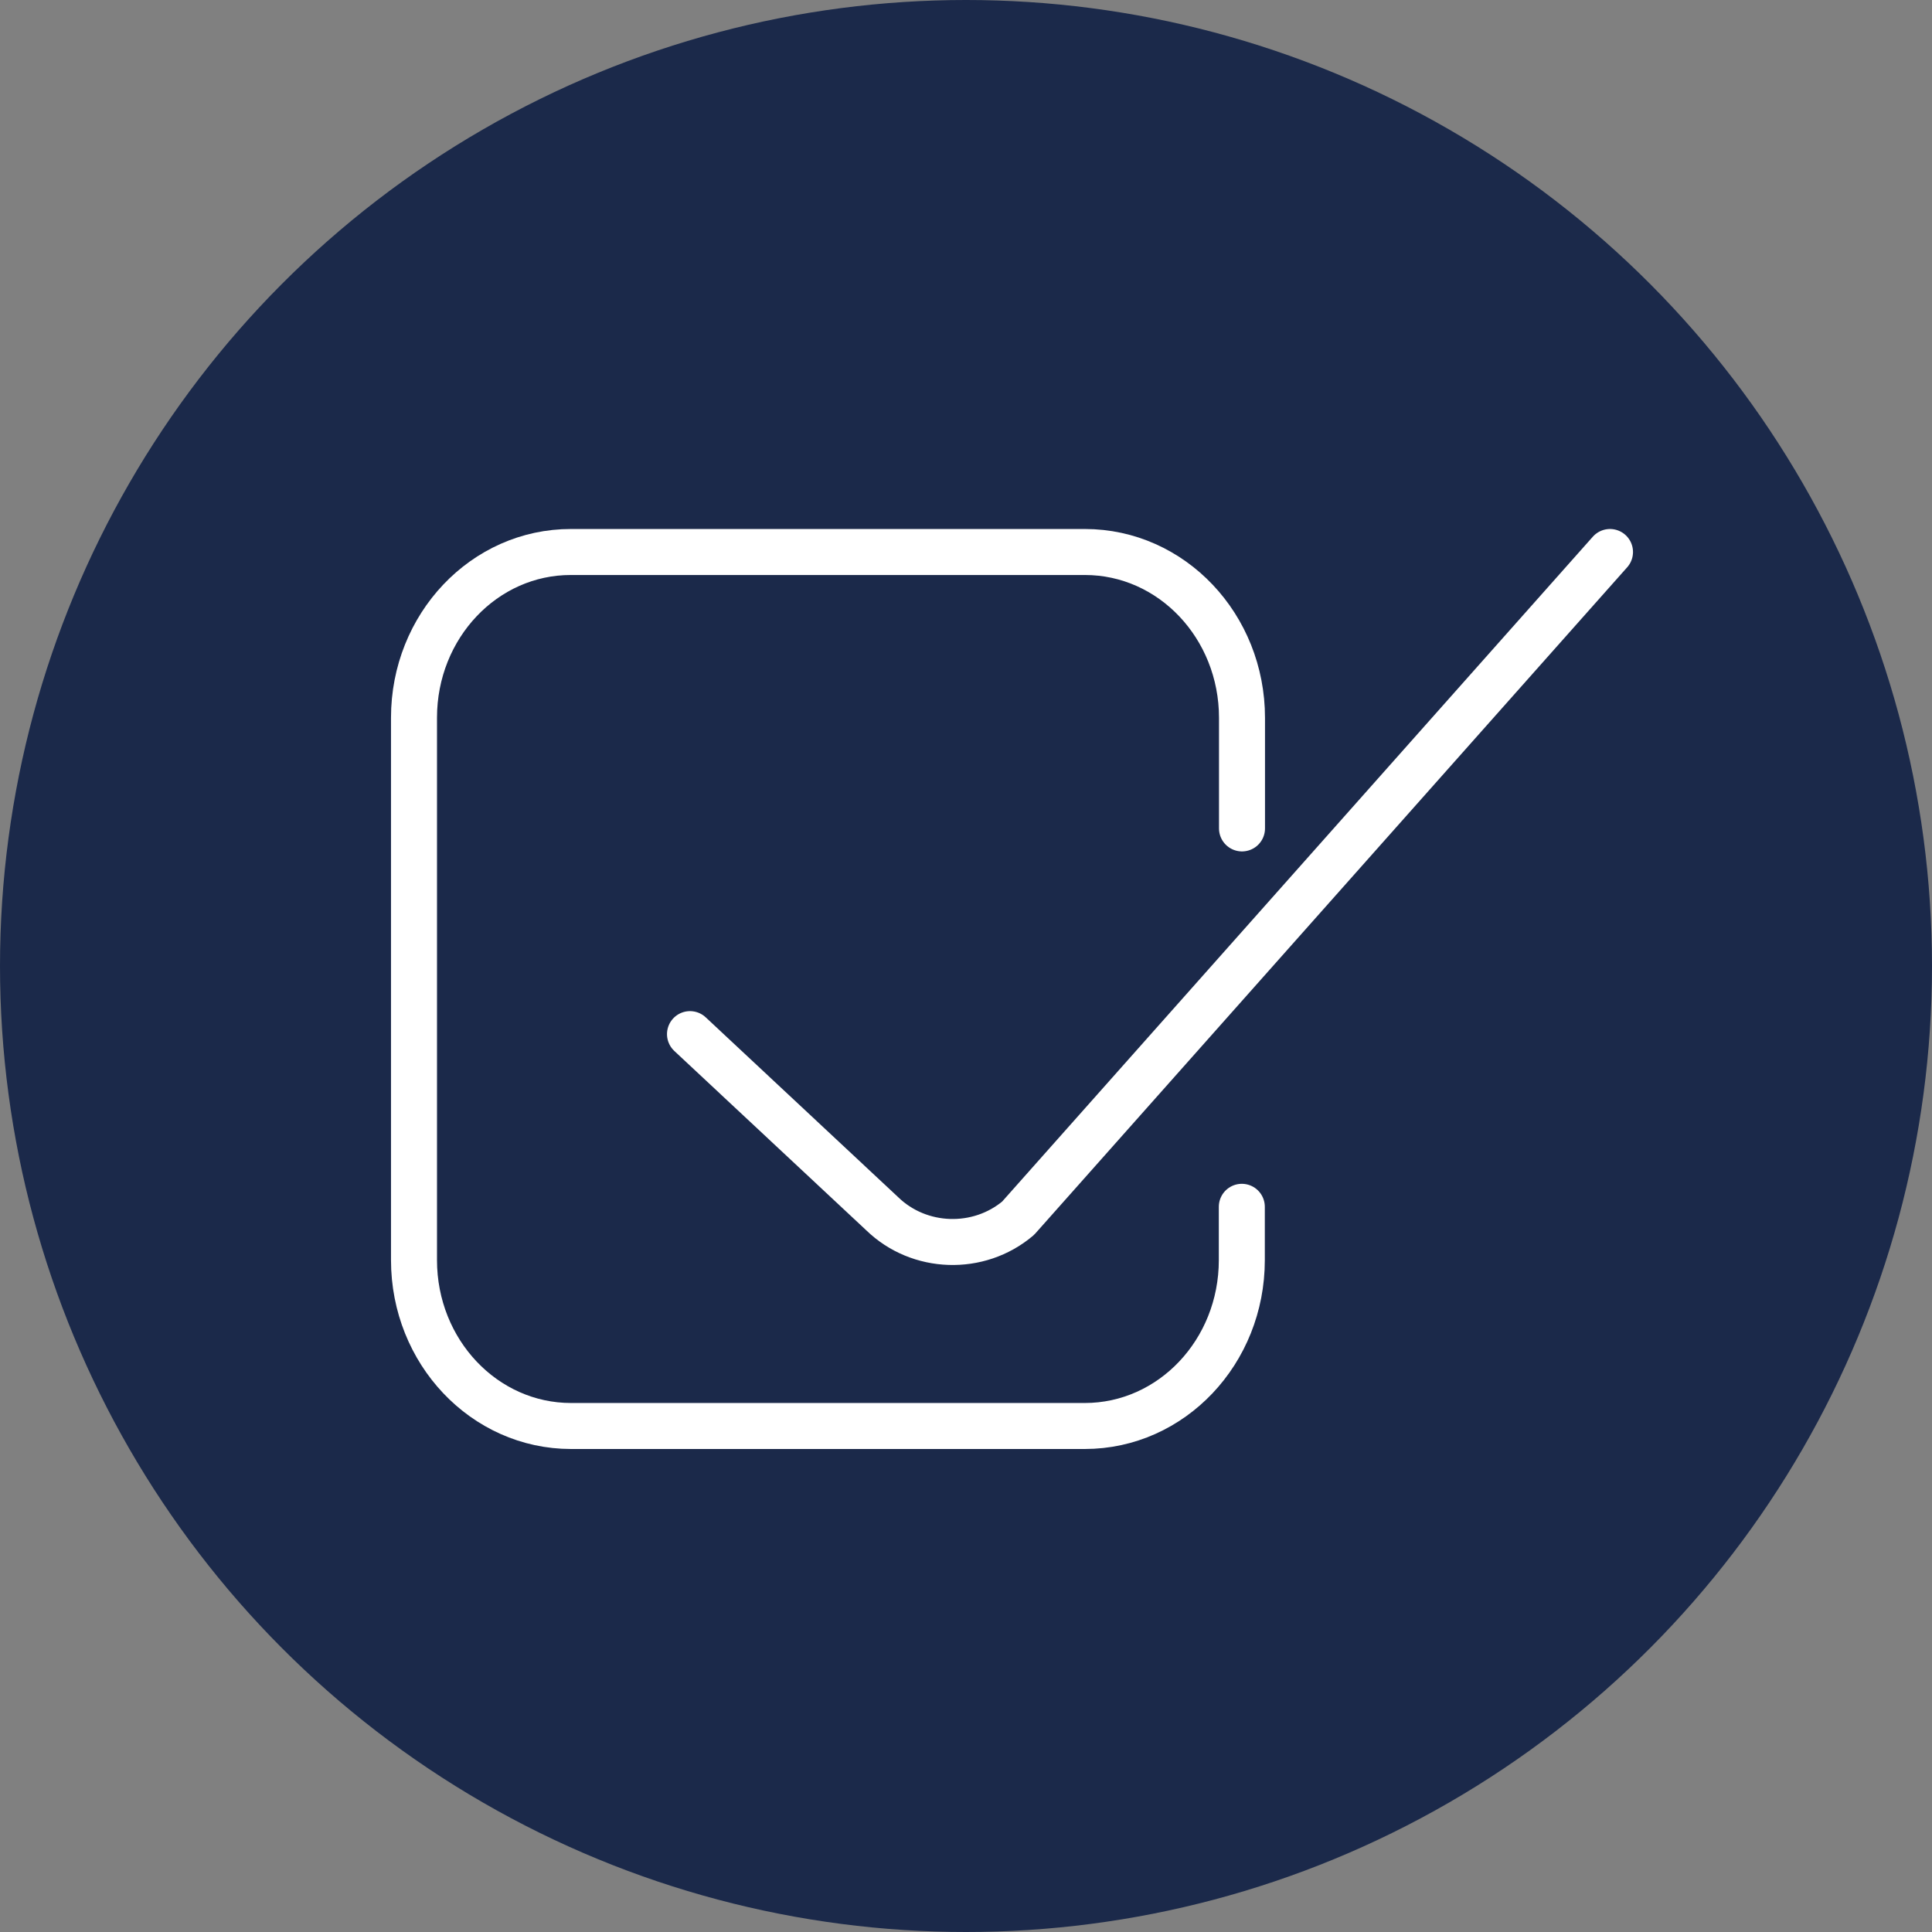 <svg width="42" height="42" viewBox="0 0 42 42" fill="none" xmlns="http://www.w3.org/2000/svg">
<rect x="0" y="0" width="42" height="42" fill="#808080" stroke="none"/>
<circle cx="21" cy="21" r="21" fill="#1B294A"/>
<path d="M15 22.481L19.178 26.385C19.982 27.166 21.276 27.208 22.133 26.483L35 12" stroke="white" stroke-linecap="round" stroke-linejoin="round"/>
<path d="M27 18.009V15.606C27 13.613 25.472 12 23.585 12H12.415C10.528 11.996 9 13.609 9 15.602V27.394C9 29.387 10.528 31 12.415 31H23.581C25.468 31 26.996 29.387 26.996 27.394V26.235" stroke="white" stroke-linecap="round" stroke-linejoin="round"/>
</svg>
